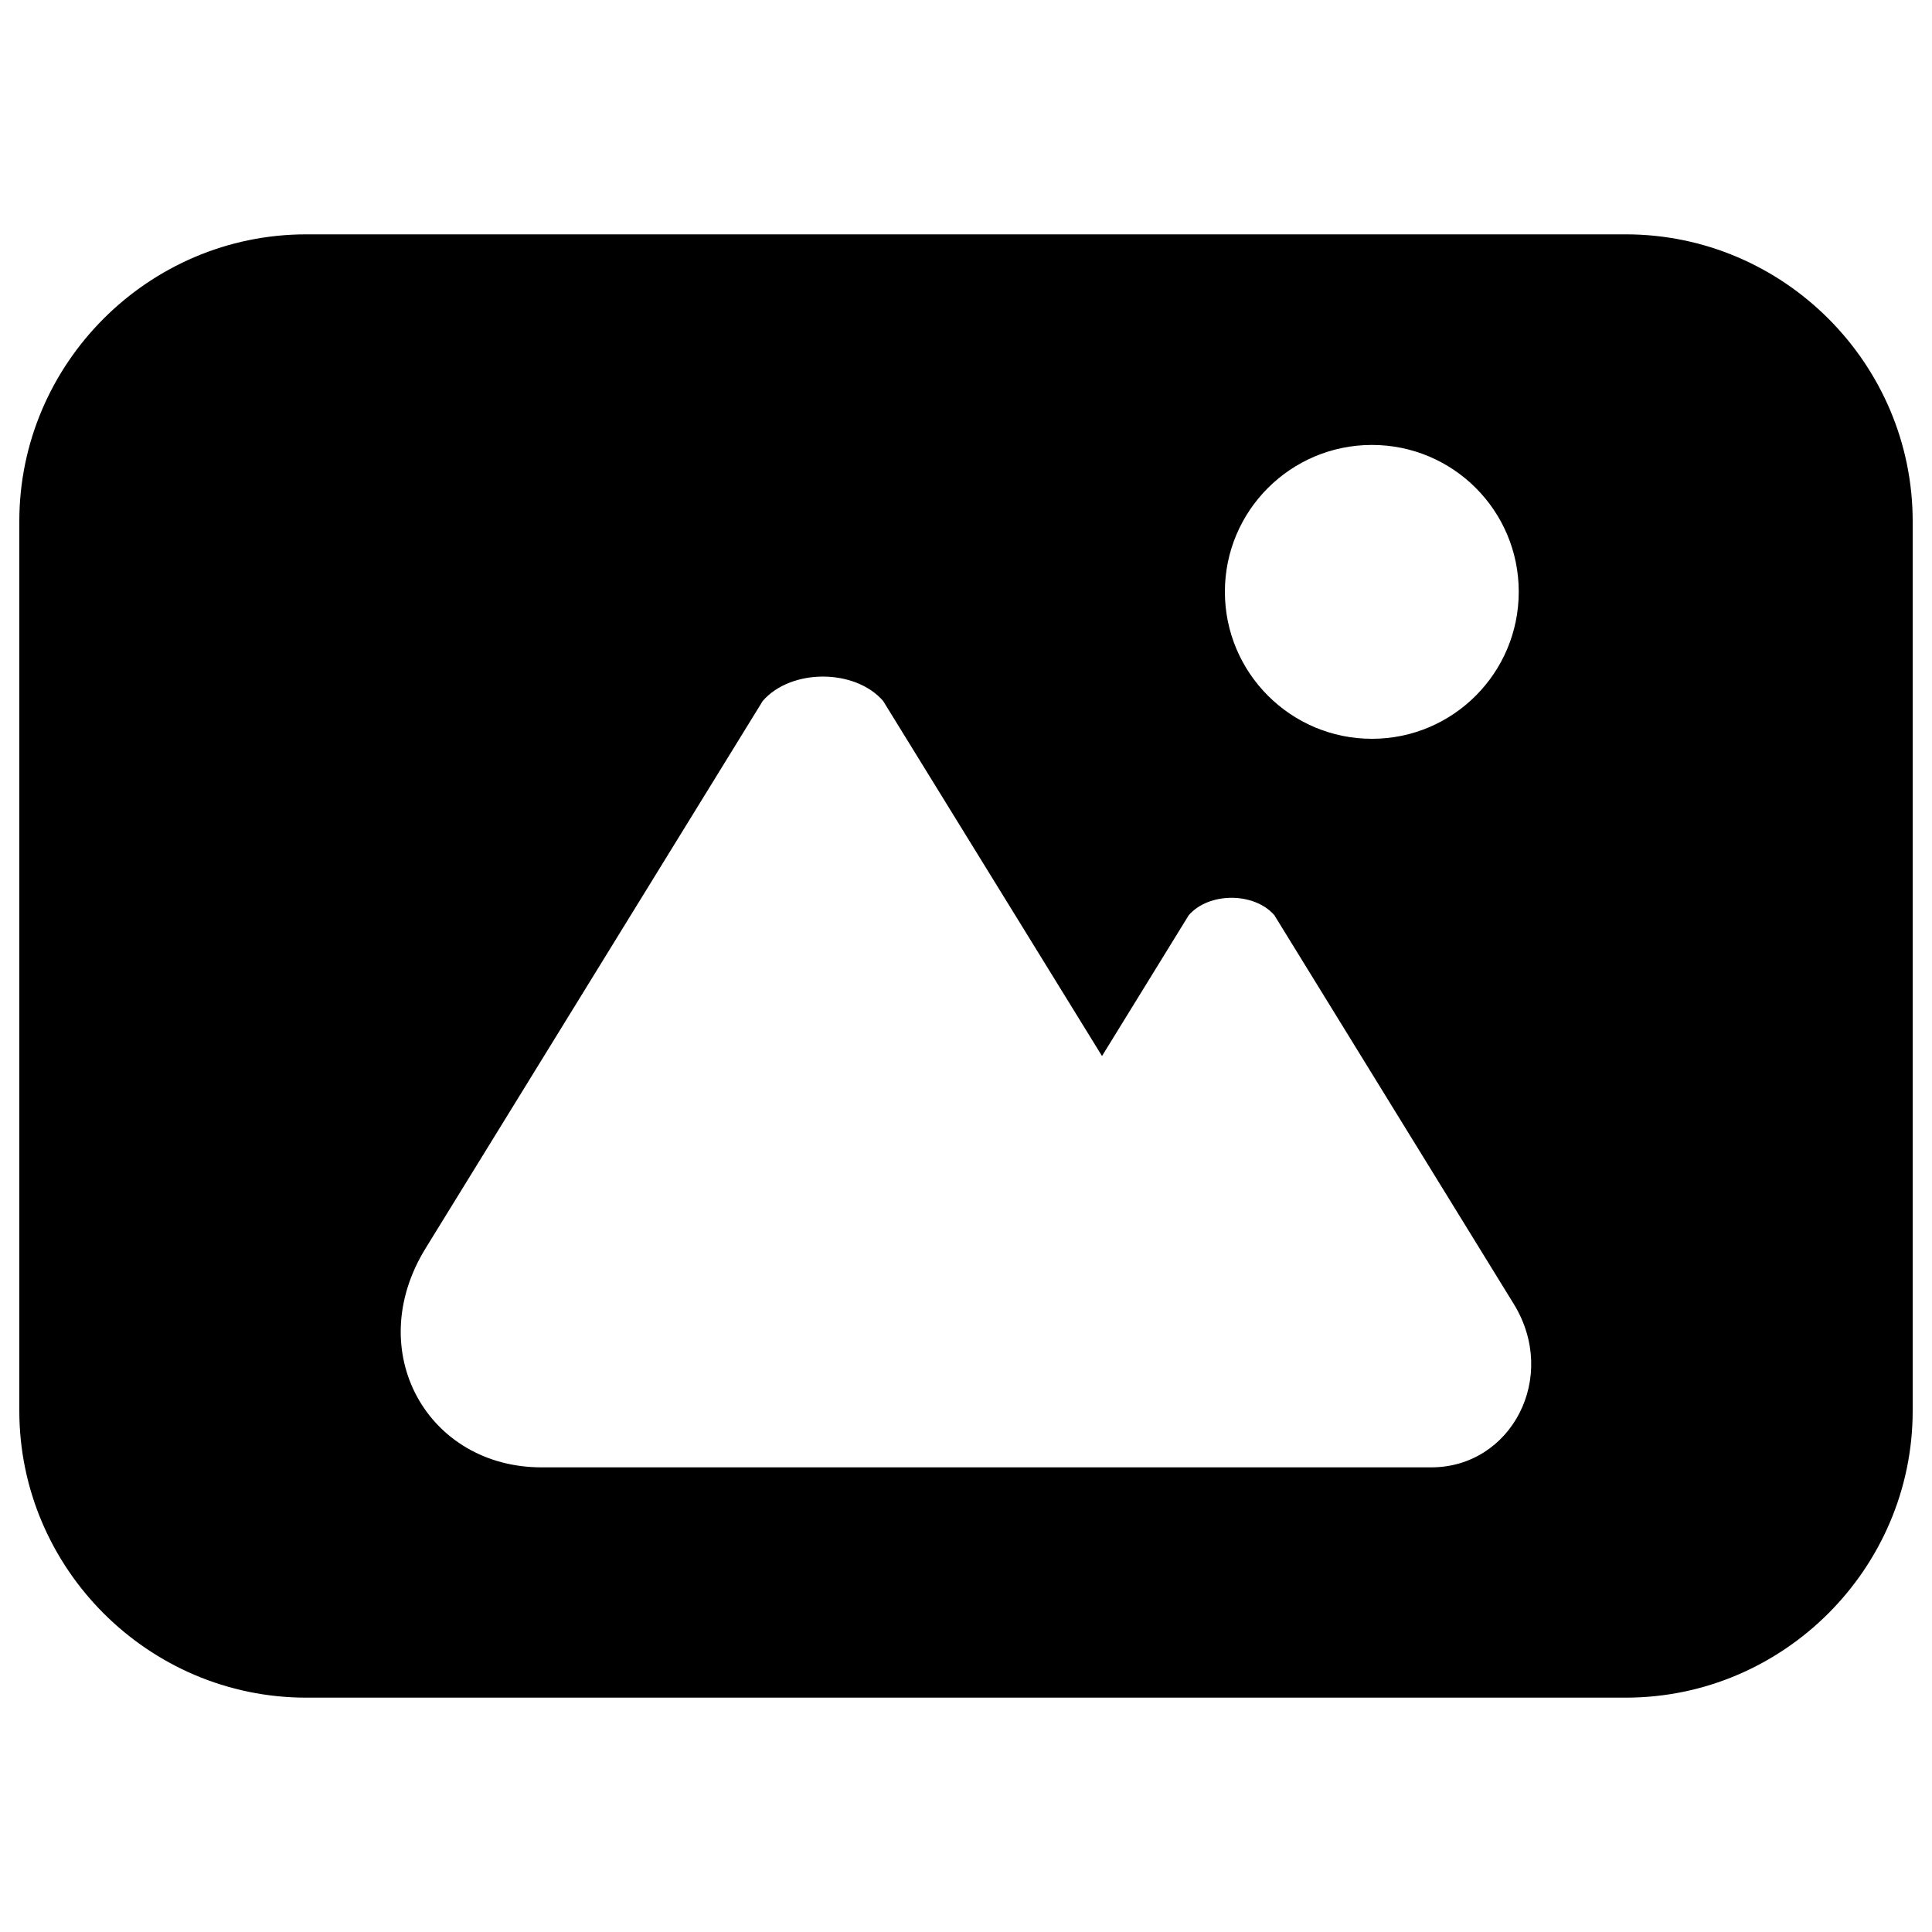 <svg xmlns="http://www.w3.org/2000/svg" xmlns:xlink="http://www.w3.org/1999/xlink" xml:space="preserve" version="1.1" style="shape-rendering:geometricPrecision;text-rendering:geometricPrecision;image-rendering:optimizeQuality;" viewBox="0 0 100 100" x="0px" y="0px" fill-rule="evenodd" clip-rule="evenodd"><defs><style type="text/css">
   
    .fil0 {fill:black}
   
  </style></defs><g><path class="fil0" d="M15.85 12.13l68.3 0c8.17,0 14.85,6.69 14.85,14.85l0 46.04c0,8.16 -6.68,14.85 -14.85,14.85l-68.3 0c-8.17,0 -14.85,-6.69 -14.85,-14.85l0 -46.04c0,-8.16 6.68,-14.85 14.85,-14.85zm55.16 10.9c4.2,0 7.6,3.4 7.6,7.6 0,4.2 -3.4,7.61 -7.6,7.61 -4.2,0 -7.61,-3.41 -7.61,-7.61 0,-4.2 3.41,-7.6 7.61,-7.6zm-48.98 41.58l17.45 -28.33c1.46,-1.68 4.77,-1.68 6.23,0l11.33 18.38 4.49 -7.29c1.04,-1.2 3.39,-1.2 4.43,0l12.39 20.12c2.34,3.8 -0.13,8.46 -4.27,8.46 -15.35,0 -30.7,0 -46.05,0 -5.89,0 -9.3,-5.99 -6,-11.34z"></path></g></svg>